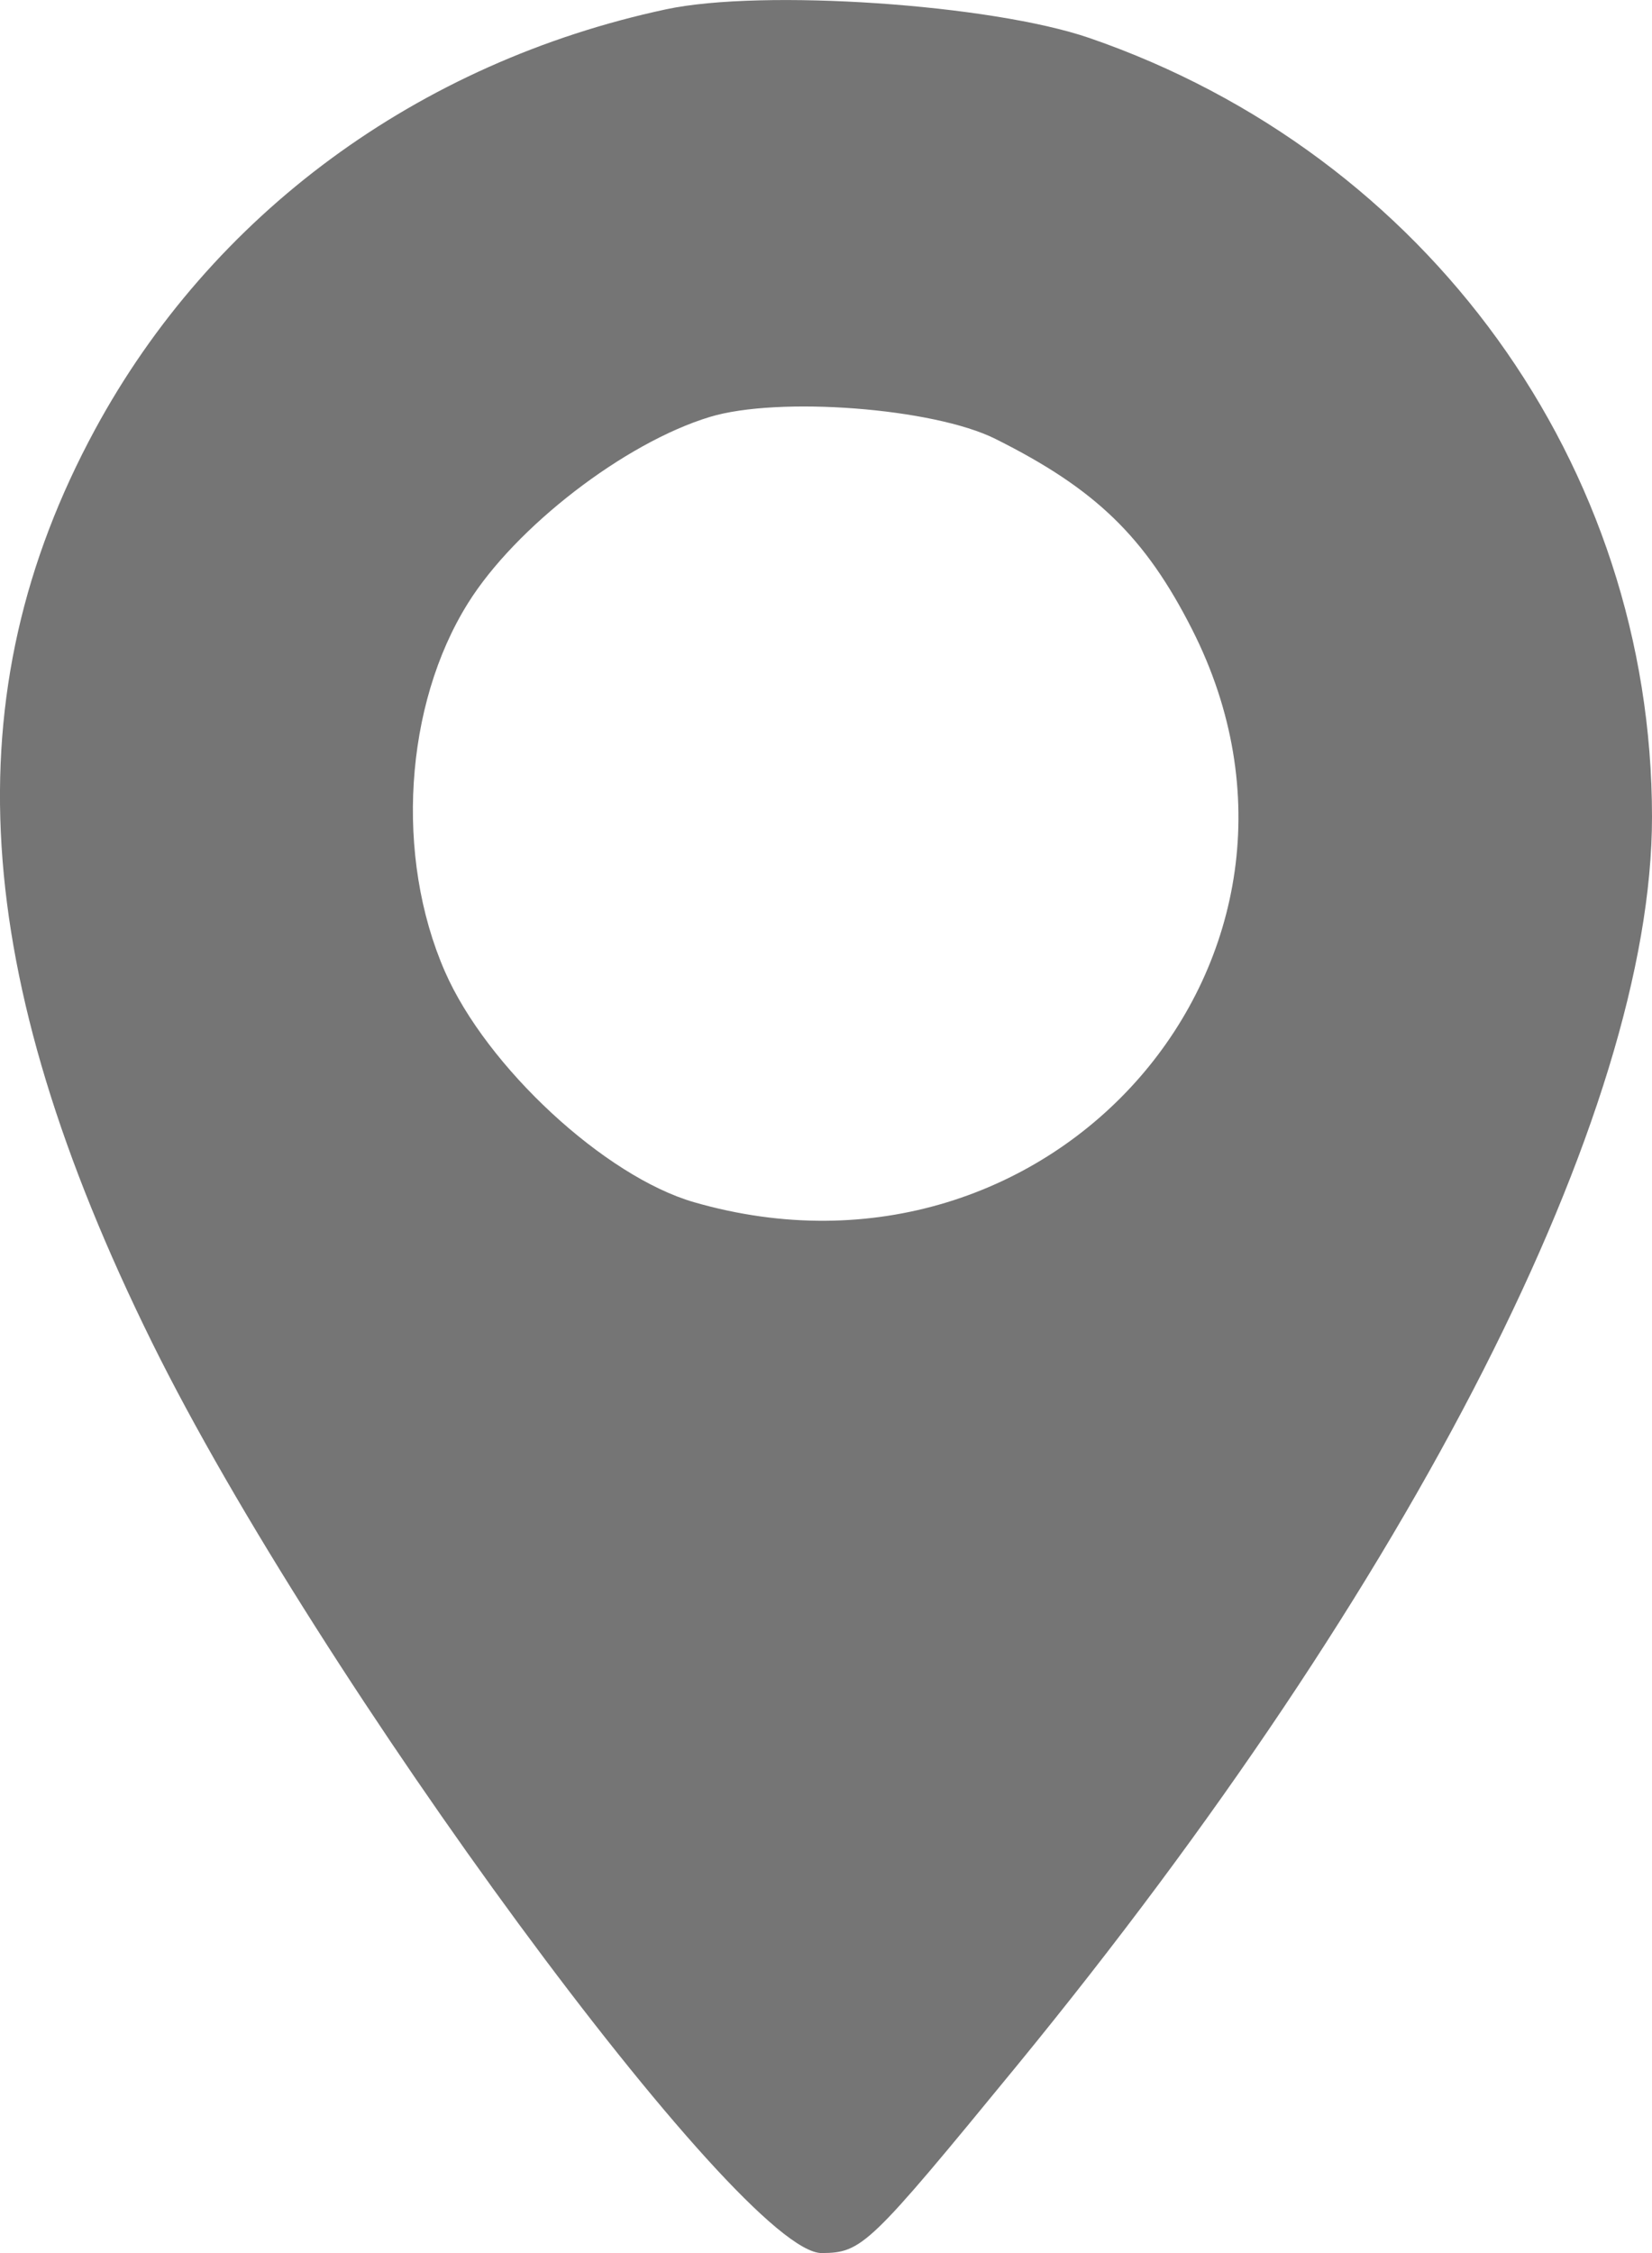 <svg width="11" height="15" viewBox="0 0 11 15" fill="none" xmlns="http://www.w3.org/2000/svg">
  <path fill-rule="evenodd" clip-rule="evenodd" d="M4.435 0.062C2.782 0.416 1.409 1.426 0.632 2.861C-0.318 4.617 -0.202 6.478 1.012 8.937C2.116 11.174 4.934 15.005 5.472 15C5.741 14.998 5.786 14.954 6.774 13.749C9.412 10.527 11 7.406 11 5.439C11 3.097 9.506 1.029 7.254 0.253C6.6 0.028 5.077 -0.075 4.435 0.062ZM6.628 2.922C7.295 3.255 7.625 3.574 7.938 4.191C9.04 6.364 7.014 8.694 4.622 8.004C4.028 7.833 3.24 7.104 2.962 6.467C2.629 5.704 2.692 4.694 3.116 4.016C3.433 3.508 4.16 2.948 4.726 2.776C5.183 2.637 6.216 2.716 6.628 2.922Z" fill="#757575"/>
</svg>
